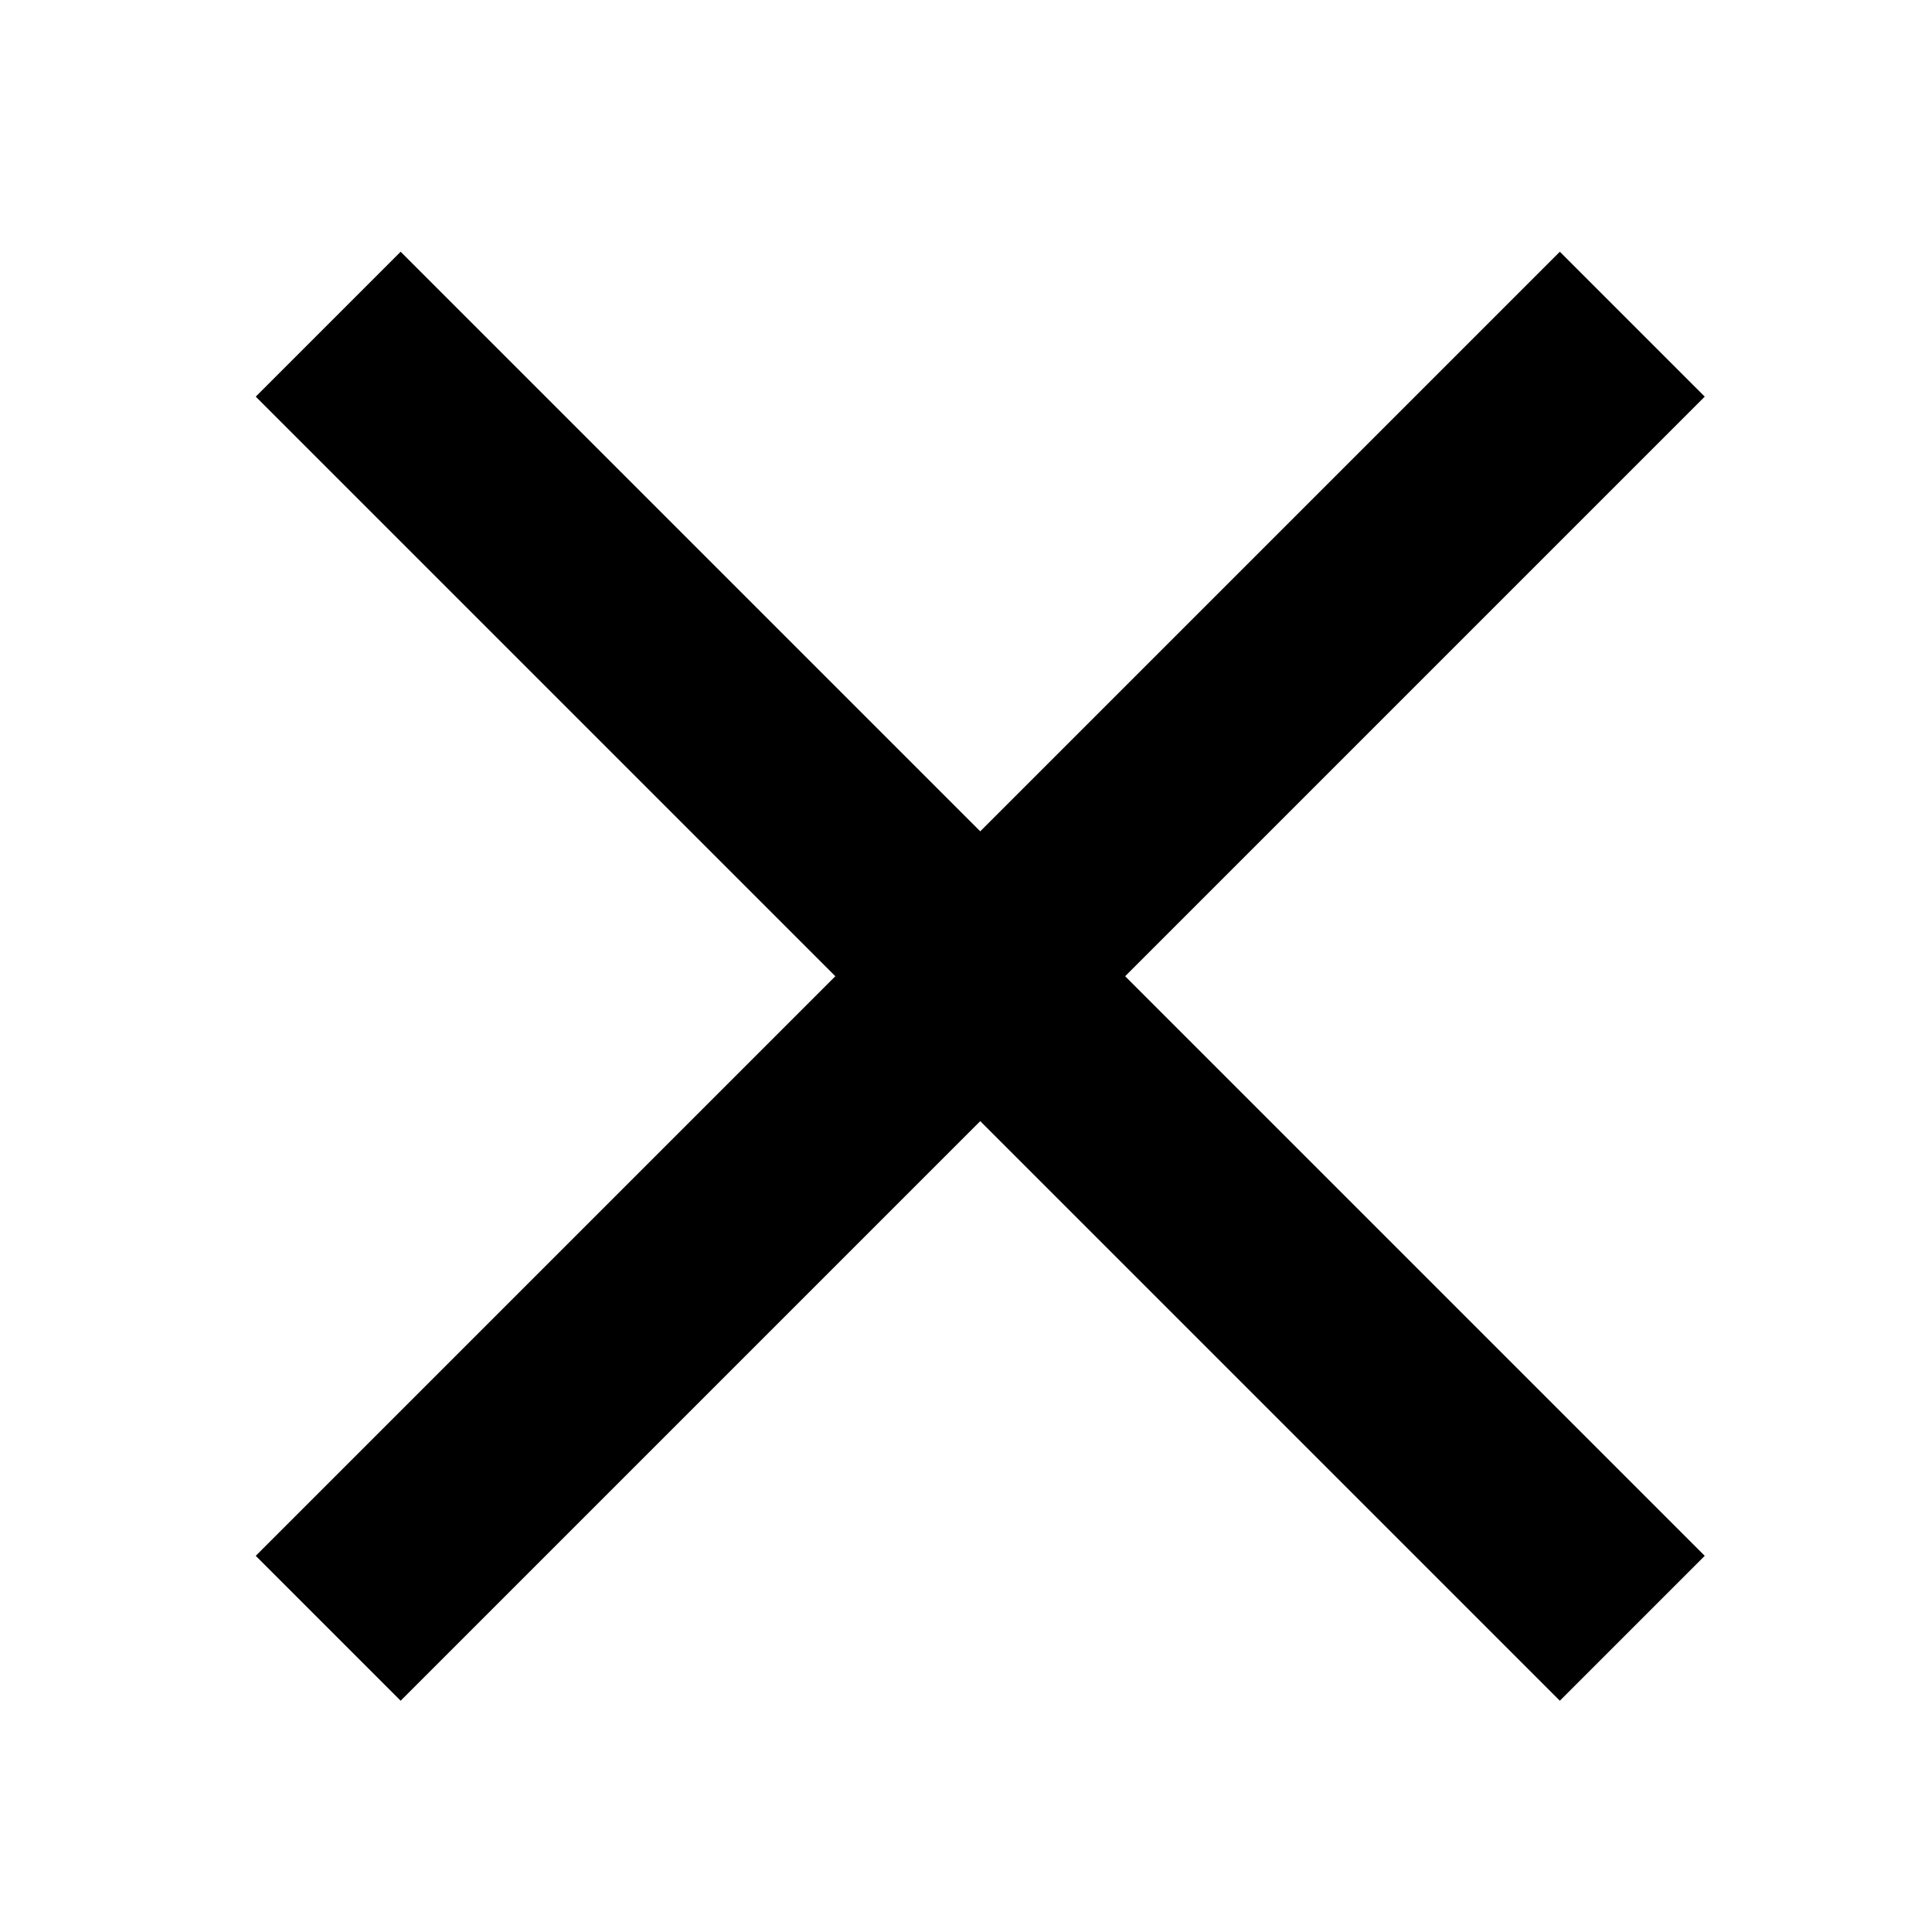 <svg xmlns="http://www.w3.org/2000/svg" width="24" height="24" viewBox="0 0 24 24">
    <g fill="none" fill-rule="evenodd">
        <g fill="#000">
            <g>
                <g>
                    <g>
                        <path d="M19.377 3.127l1.8 1.8-7.2 7.2 7.2 7.2-1.8 1.8-7.2-7.2-7.2 7.2-1.8-1.8 7.2-7.2-7.2-7.2 1.8-1.8 7.2 7.2 7.2-7.2z" transform="translate(-1275 -570) translate(579 530) translate(0 34) translate(696 6)"/>
                    </g>
                </g>
            </g>
        </g>
    </g>
</svg>
